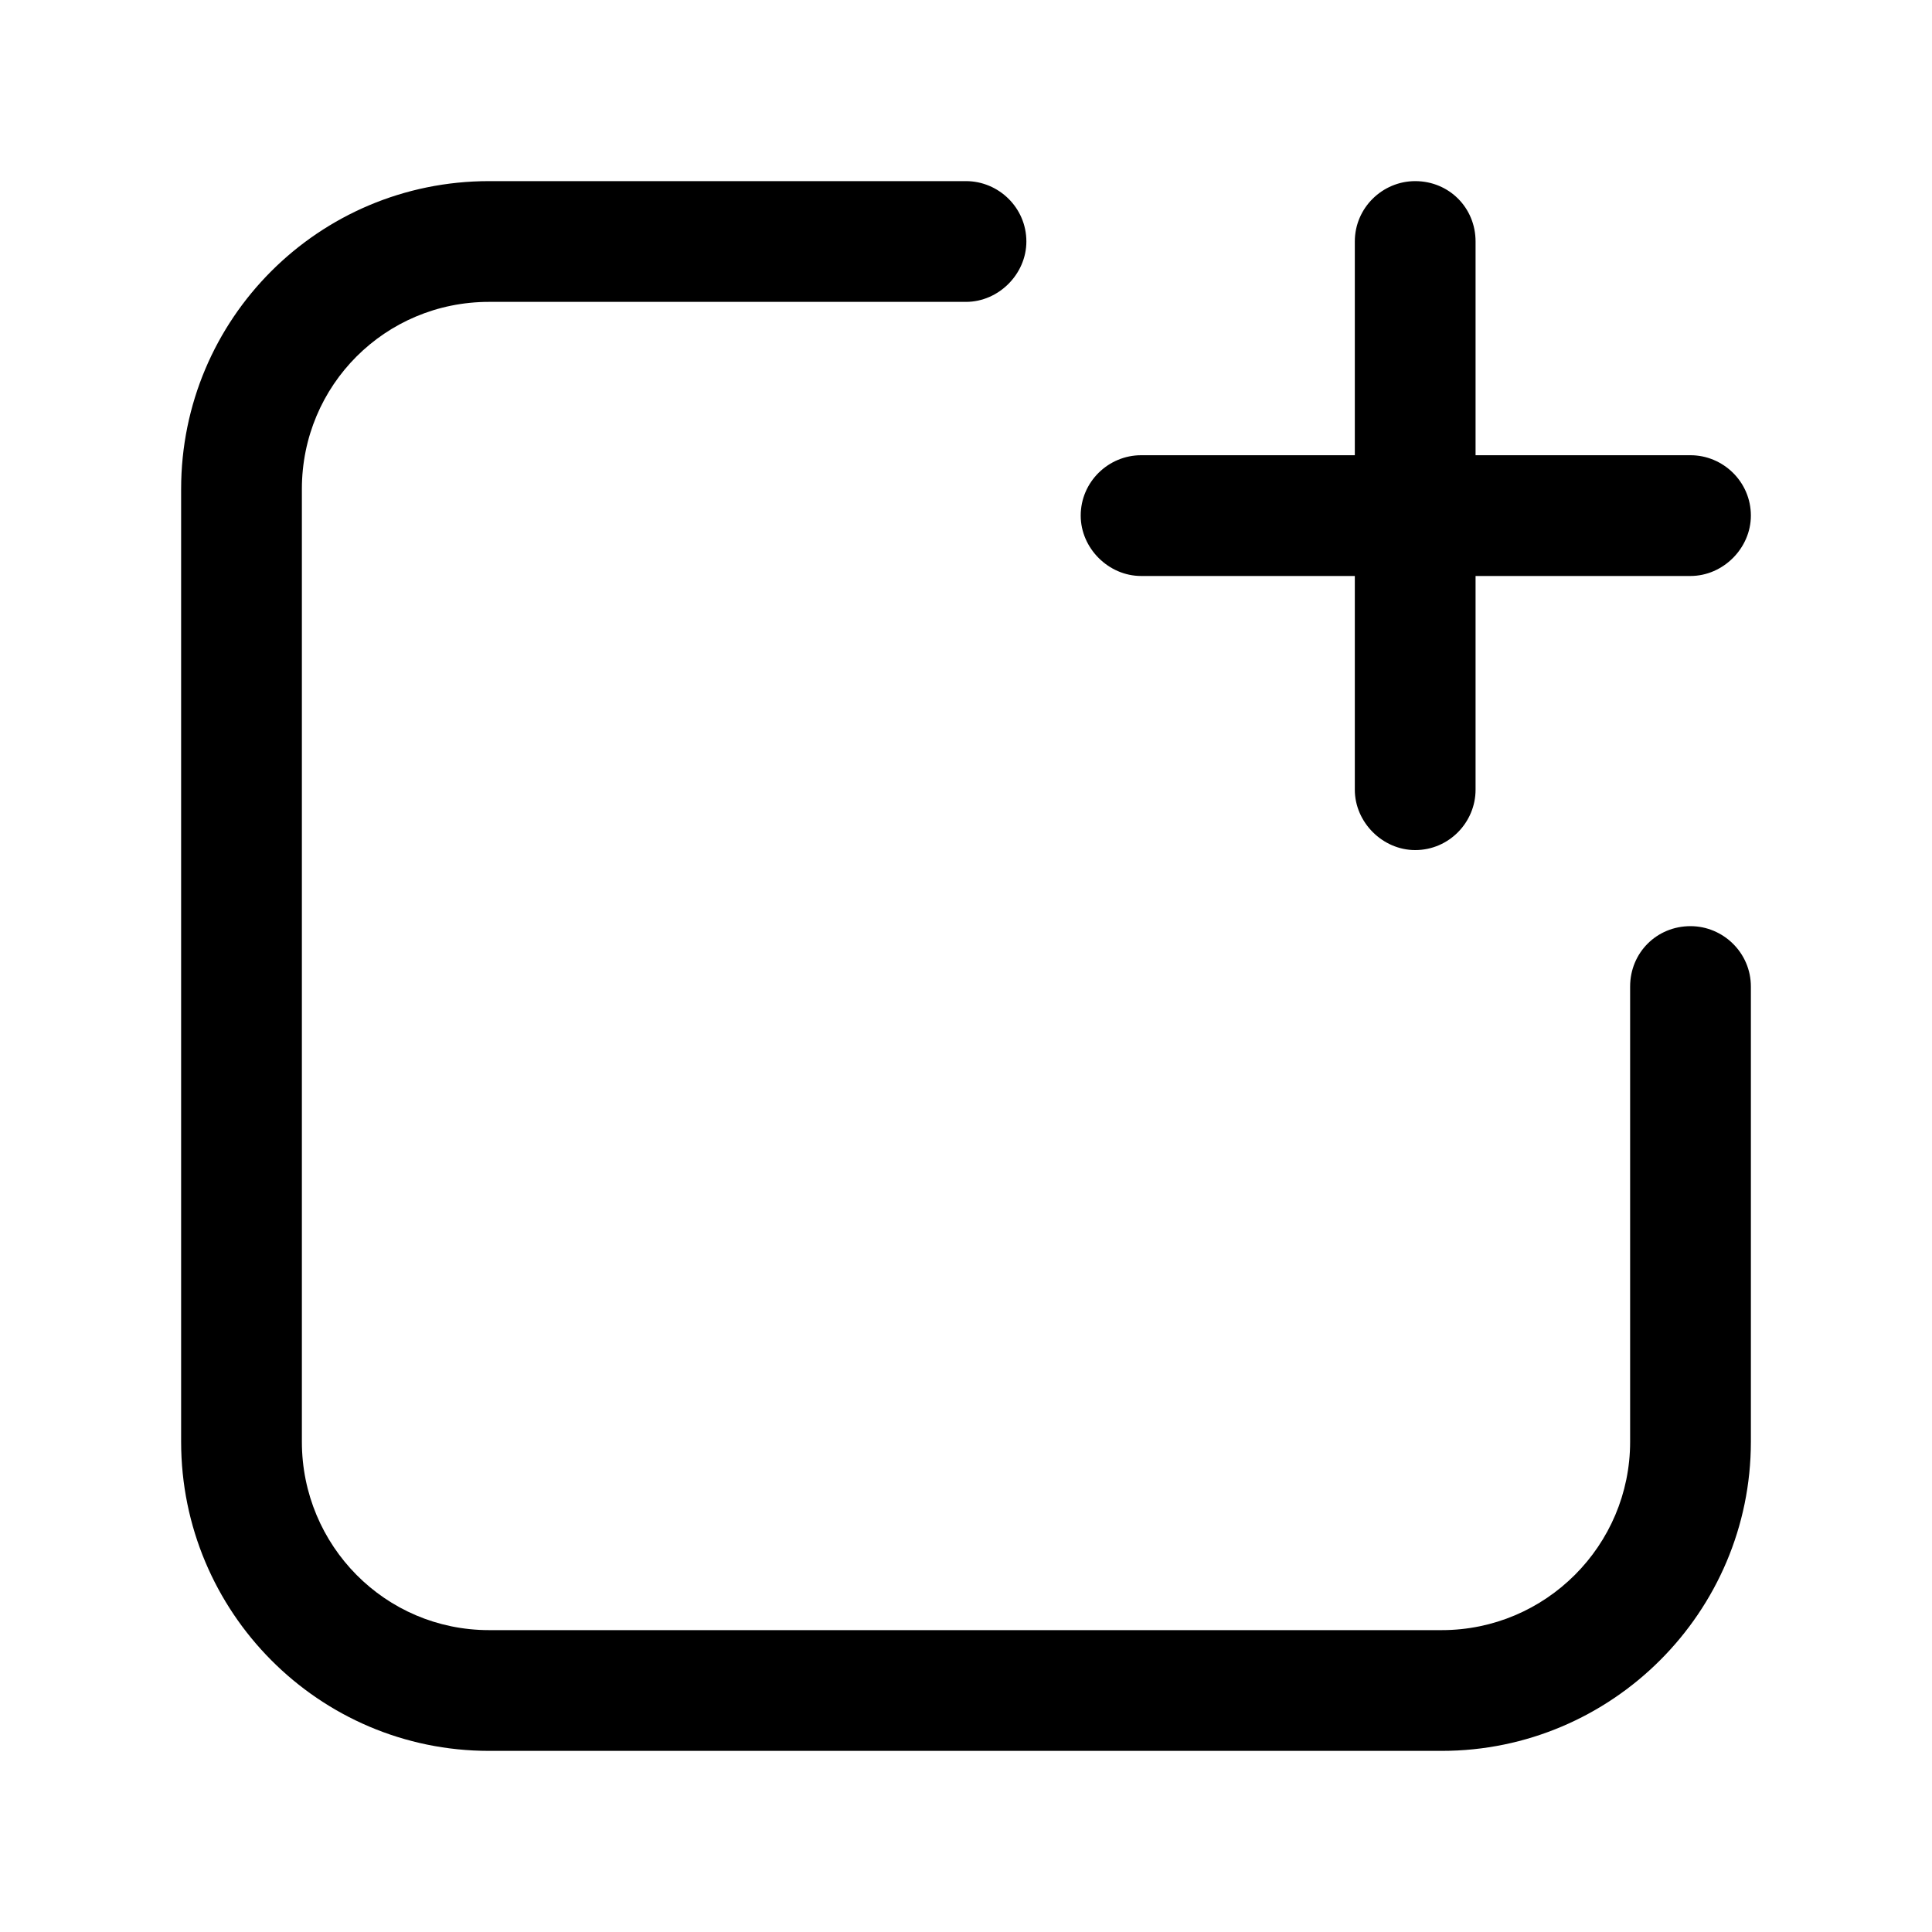 <svg width="16" height="16" viewBox="0 0 16 16" fill="none" xmlns="http://www.w3.org/2000/svg" xmlns:xlink="http://www.w3.org/1999/xlink">
	<desc>
			Created with Pixso.
	</desc>
	<defs>
		<clipPath id="clip2_164">
			<rect id="41#新建窗口-new-window" width="16" height="16" fill="white" fill-opacity="0"/>
		</clipPath>
	</defs>
	<g clip-path="url(#clip2_164)">
		<path id="形状结合" d="M8 1.5C8.27 1.5 8.5 1.72 8.5 2C8.5 2.27 8.27 2.5 8 2.5L4.05 2.5C3.19 2.5 2.5 3.19 2.5 4.05L2.5 11.94C2.5 12.8 3.19 13.5 4.05 13.5L11.94 13.5C12.8 13.5 13.5 12.8 13.5 11.94L13.5 8.17C13.5 7.89 13.72 7.67 14 7.67C14.27 7.67 14.5 7.89 14.5 8.17L14.5 11.94C14.5 13.35 13.35 14.5 11.94 14.5L4.05 14.5C2.64 14.5 1.5 13.35 1.5 11.94L1.5 4.05C1.5 2.64 2.64 1.5 4.05 1.5L8 1.5ZM11.72 1.5C12 1.5 12.22 1.72 12.22 2L12.22 3.77L14 3.77C14.27 3.77 14.5 3.99 14.5 4.27C14.5 4.54 14.27 4.77 14 4.77L12.22 4.77L12.22 6.54C12.22 6.81 12 7.04 11.72 7.04C11.45 7.04 11.22 6.81 11.22 6.54L11.22 4.77L9.45 4.77C9.18 4.77 8.95 4.54 8.95 4.27C8.95 3.99 9.18 3.77 9.45 3.77L11.22 3.77L11.22 2C11.22 1.72 11.45 1.5 11.72 1.5Z" fill="currentColor" fill-opacity="1" fill-rule="nonzero"/>
	</g>
</svg>
